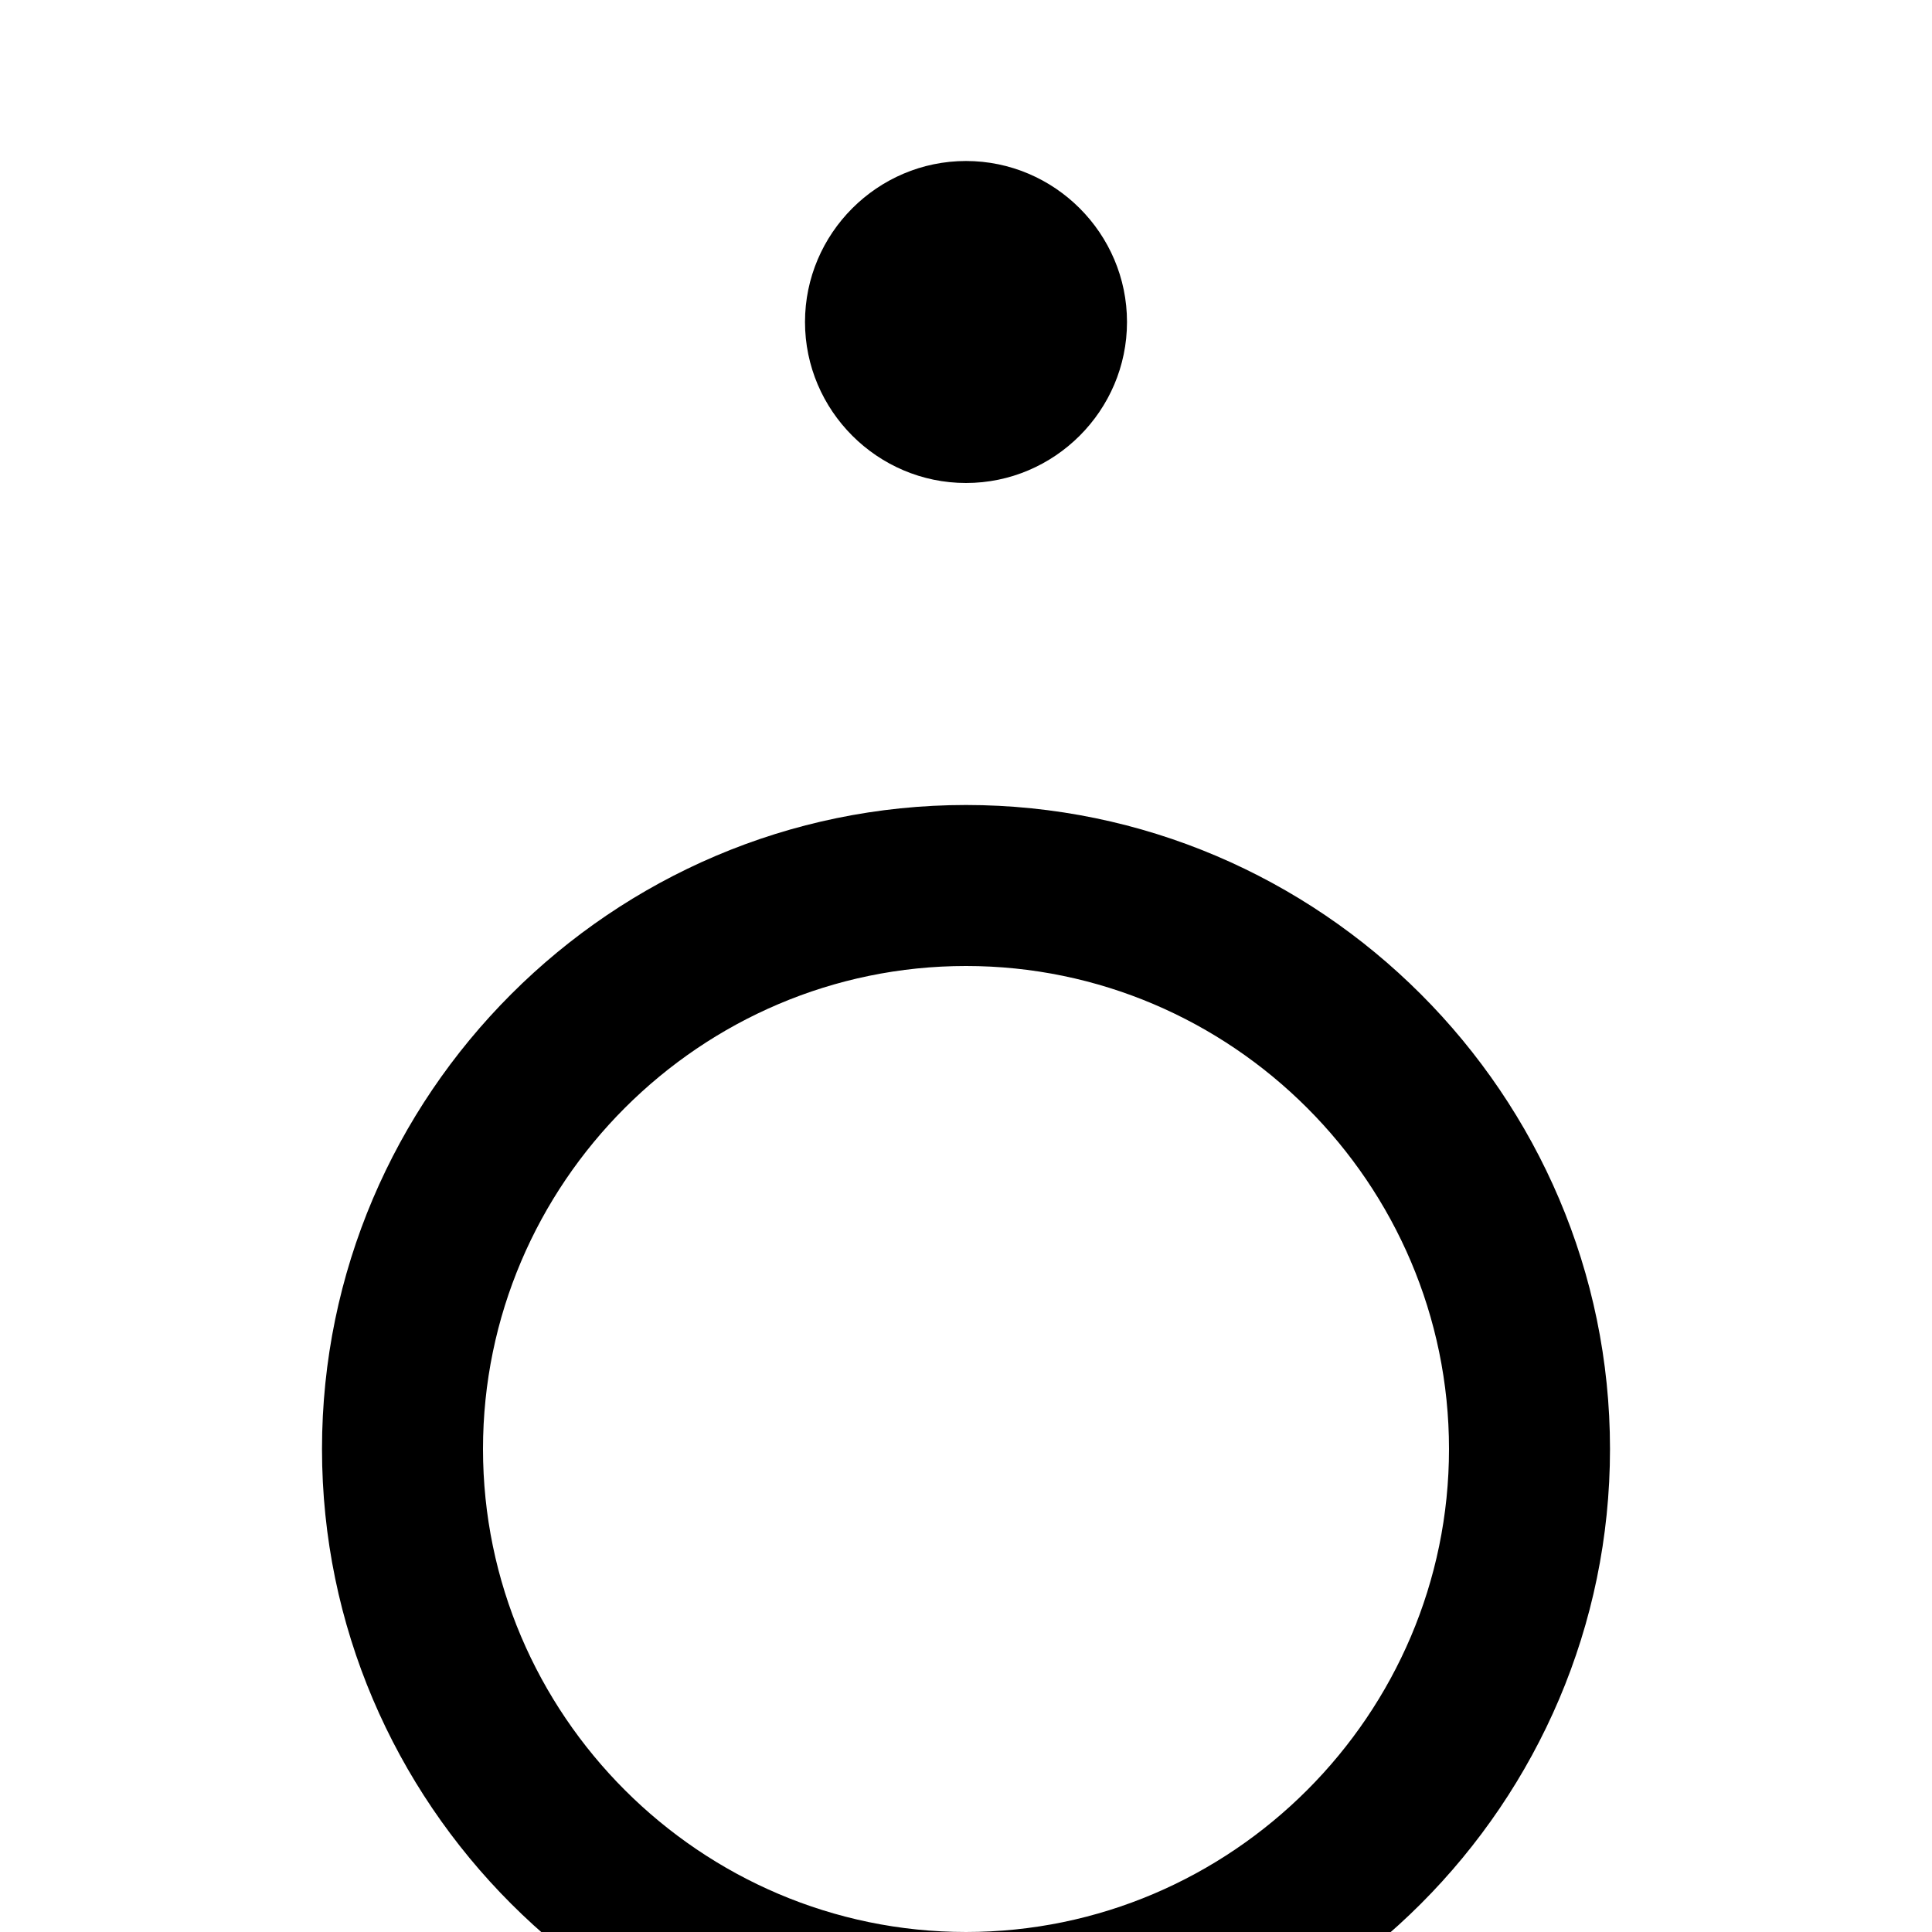 <svg xmlns="http://www.w3.org/2000/svg" class="icon icon-starburst-01" viewBox="0 0 24 24">
<path d="M12 2c1.1 0 2 .9 2 2s-.9 2-2 2-2-.9-2-2 .9-2 2-2zm0 8c4.4 0 8 3.6 8 8s-3.6 8-8 8-8-3.6-8-8 3.6-8 8-8zm0 14c3.3 0 6-2.7 6-6s-2.7-6-6-6-6 2.7-6 6 2.7 6 6 6z"></path>
</svg>